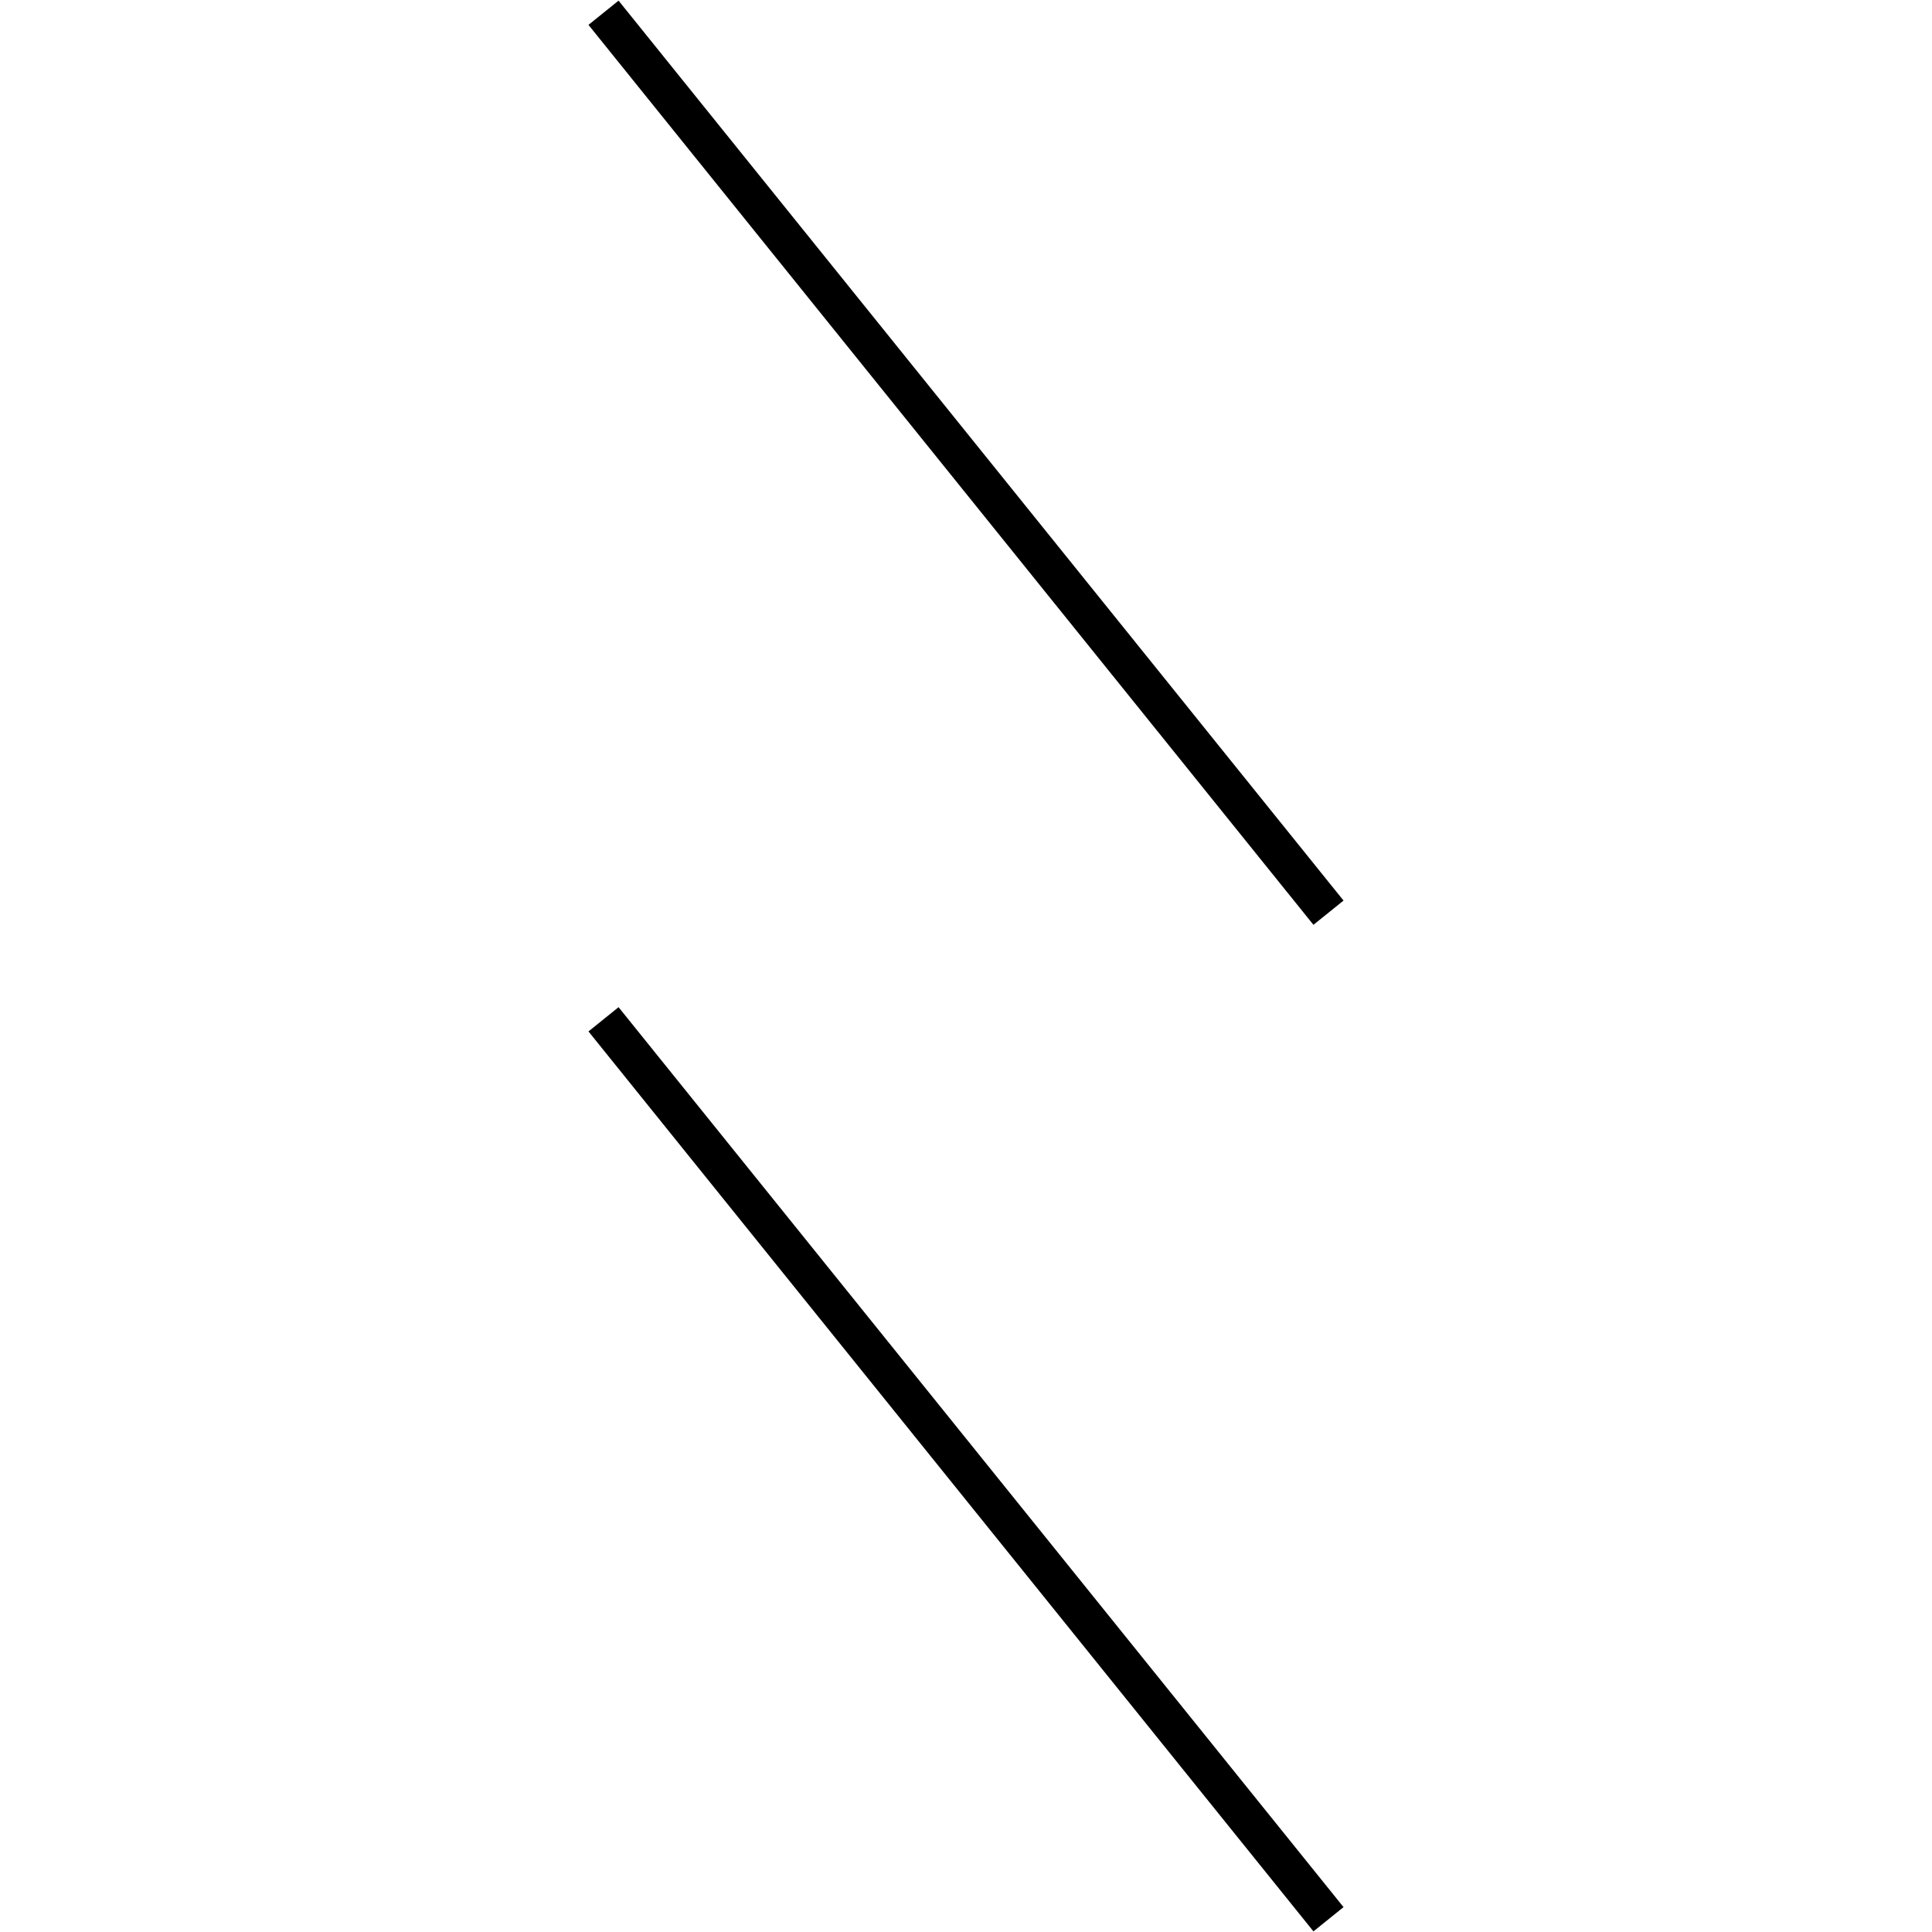 <!-- Este archivo es creado automaticamente por el generador de contenido del programa contornos version 1.1. Este elementos es el numero 201 de la serie 100 -->
<svg xmlns="http://www.w3.org/2000/svg" height="100" width="100">
<line x1="31.238" y1="52.759" x2="68.762" y2="99.34" stroke-width="2" stroke="black" />
<line x1="31.238" y1="0.66" x2="68.762" y2="47.241" stroke-width="2" stroke="black" />
</svg>
